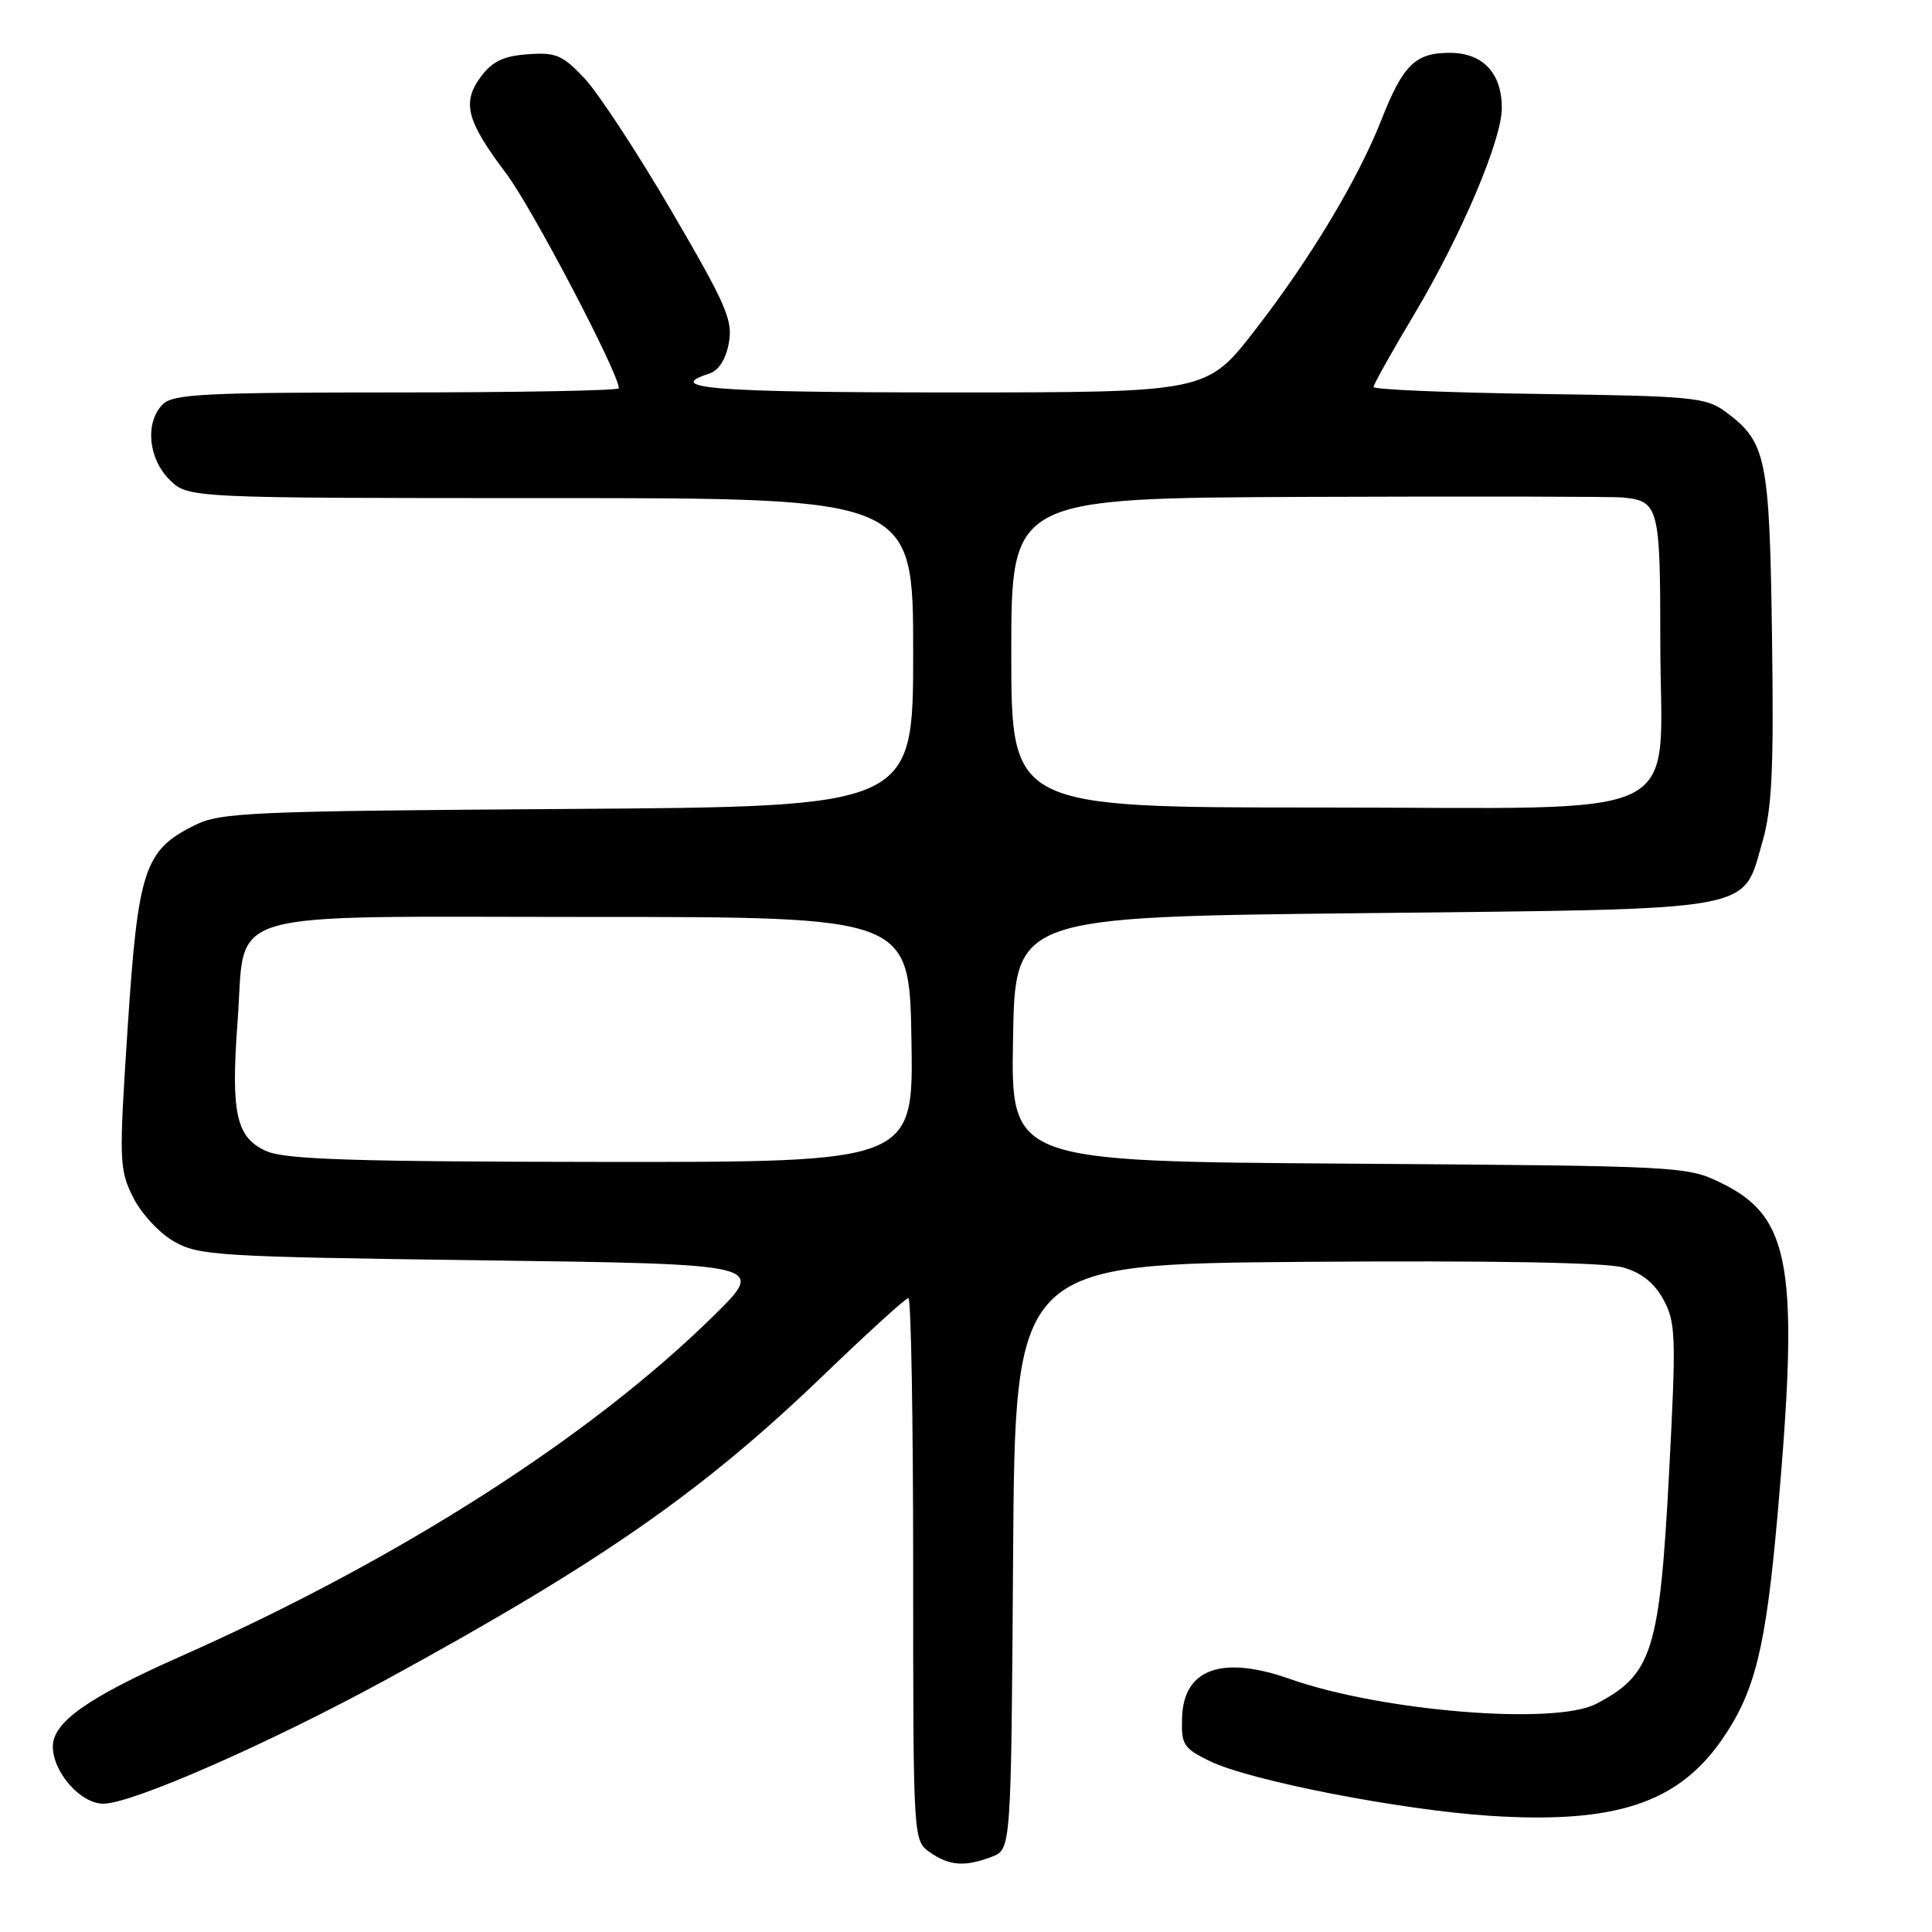 <?xml version="1.0" encoding="UTF-8" standalone="no"?>
<!DOCTYPE svg PUBLIC "-//W3C//DTD SVG 1.1//EN" "http://www.w3.org/Graphics/SVG/1.1/DTD/svg11.dtd" >
<svg xmlns="http://www.w3.org/2000/svg" xmlns:xlink="http://www.w3.org/1999/xlink" version="1.1" viewBox="0 0 256 256">
 <g >
 <path fill="currentColor"
d=" M 131.42 246.03 C 133.98 245.06 133.98 245.06 134.24 206.28 C 134.50 167.50 134.50 167.50 173.00 167.20 C 197.53 167.02 212.80 167.28 215.09 167.95 C 217.54 168.65 219.23 170.02 220.44 172.25 C 222.05 175.25 222.11 177.13 221.17 195.01 C 219.92 218.78 218.95 221.89 211.50 225.77 C 206.04 228.63 183.09 226.76 170.95 222.48 C 161.94 219.30 156.84 221.11 156.63 227.57 C 156.51 231.17 156.81 231.65 160.29 233.35 C 165.59 235.94 185.58 239.84 197.50 240.61 C 214.02 241.67 222.34 238.93 228.18 230.49 C 232.54 224.18 233.97 218.42 235.52 200.89 C 238.44 167.97 237.33 161.31 228.19 156.81 C 223.53 154.52 223.18 154.50 178.73 154.19 C 133.95 153.89 133.95 153.89 134.23 137.69 C 134.50 121.50 134.50 121.50 180.55 121.00 C 233.50 120.42 230.81 120.91 233.53 111.55 C 234.80 107.16 235.05 101.91 234.80 84.31 C 234.47 60.61 234.05 58.57 228.68 54.59 C 226.05 52.64 224.35 52.48 203.93 52.20 C 191.87 52.03 182.00 51.62 182.00 51.28 C 182.00 50.95 184.45 46.57 187.45 41.55 C 193.64 31.16 199.00 18.53 199.00 14.31 C 199.00 9.67 196.48 7.00 192.10 7.00 C 187.53 7.00 185.91 8.59 183.03 15.91 C 179.93 23.79 173.58 34.35 166.29 43.75 C 159.89 52.00 159.89 52.00 125.95 52.00 C 94.68 52.00 87.81 51.47 93.97 49.51 C 95.21 49.12 96.17 47.63 96.57 45.47 C 97.14 42.45 96.25 40.41 88.97 27.95 C 84.44 20.20 79.25 12.29 77.44 10.37 C 74.54 7.29 73.65 6.91 69.92 7.19 C 66.72 7.42 65.22 8.14 63.72 10.16 C 61.17 13.59 61.81 16.01 67.08 23.00 C 70.48 27.51 82.00 49.47 82.00 51.45 C 82.00 51.75 68.76 52.00 52.57 52.00 C 27.15 52.00 22.93 52.21 21.57 53.57 C 19.20 55.95 19.62 60.71 22.45 63.55 C 24.91 66.00 24.91 66.00 72.95 66.00 C 121.00 66.00 121.00 66.00 121.00 86.44 C 121.00 106.89 121.00 106.89 75.25 107.19 C 33.05 107.48 29.21 107.64 25.77 109.36 C 19.14 112.65 18.29 115.21 16.92 136.11 C 15.76 153.75 15.79 154.91 17.60 158.58 C 18.65 160.72 21.06 163.35 23.00 164.47 C 26.30 166.38 28.65 166.53 64.00 167.00 C 101.50 167.50 101.50 167.50 94.65 174.26 C 78.29 190.39 52.81 206.68 23.87 219.51 C 11.63 224.94 7.00 228.20 7.00 231.42 C 7.00 234.82 10.68 239.00 13.69 239.00 C 17.49 239.00 35.69 231.01 51.30 222.49 C 79.70 206.98 93.16 197.60 109.29 182.06 C 115.04 176.53 120.02 172.00 120.37 172.00 C 120.72 172.00 121.00 188.17 121.00 207.94 C 121.00 243.89 121.00 243.89 123.22 245.44 C 125.79 247.24 127.84 247.39 131.42 246.03 Z  M 35.35 152.55 C 31.29 150.79 30.57 147.57 31.48 135.36 C 32.62 120.18 28.17 121.50 78.16 121.50 C 120.50 121.50 120.50 121.50 120.77 137.75 C 121.05 154.00 121.05 154.00 79.77 153.96 C 47.08 153.93 37.84 153.64 35.35 152.55 Z  M 134.00 86.50 C 134.00 66.00 134.00 66.00 173.25 65.84 C 194.84 65.76 213.62 65.79 214.99 65.92 C 219.80 66.37 220.00 67.14 220.00 84.99 C 220.00 109.40 224.92 107.00 174.93 107.00 C 134.00 107.00 134.00 107.00 134.00 86.50 Z "/>
</g>
</svg>